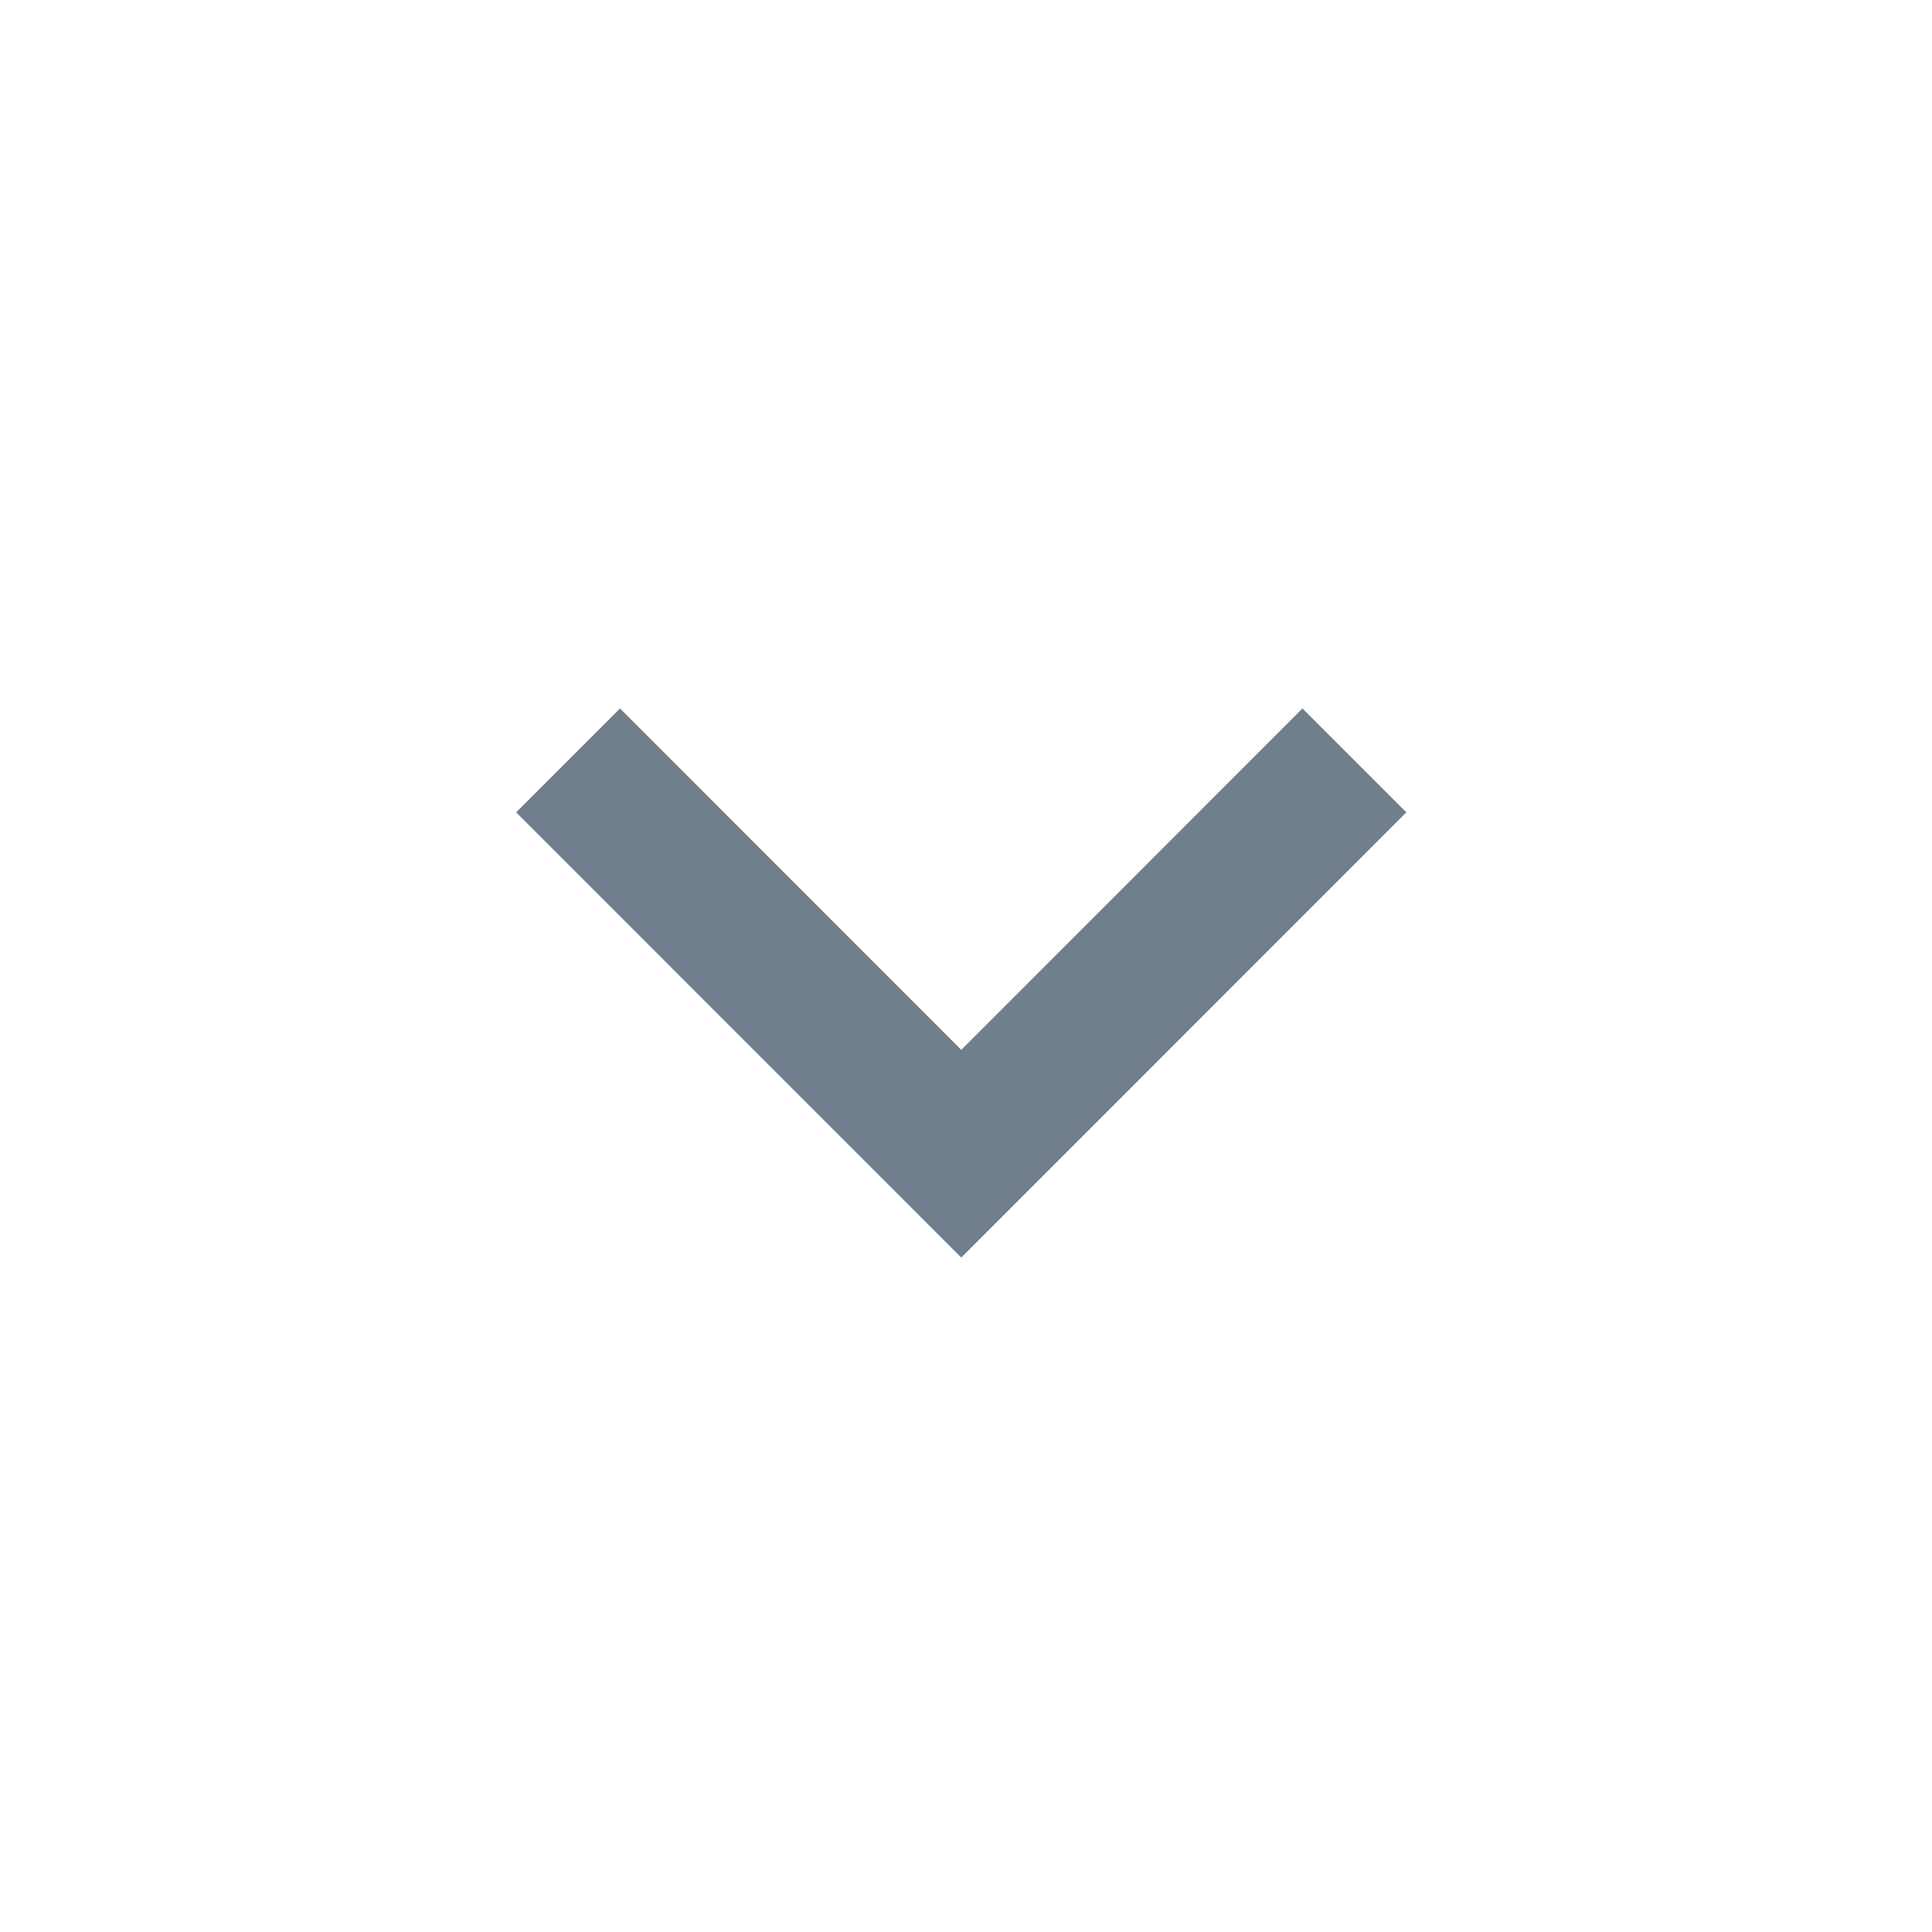 <svg width="13" height="13" viewBox="0 0 13 13" fill="none" xmlns="http://www.w3.org/2000/svg">
<path d="M9.463 5.466L8.764 4.767L6.468 7.064L4.172 4.767L3.473 5.466L6.468 8.462L9.463 5.466Z" fill="#717F8C"/>
</svg>
